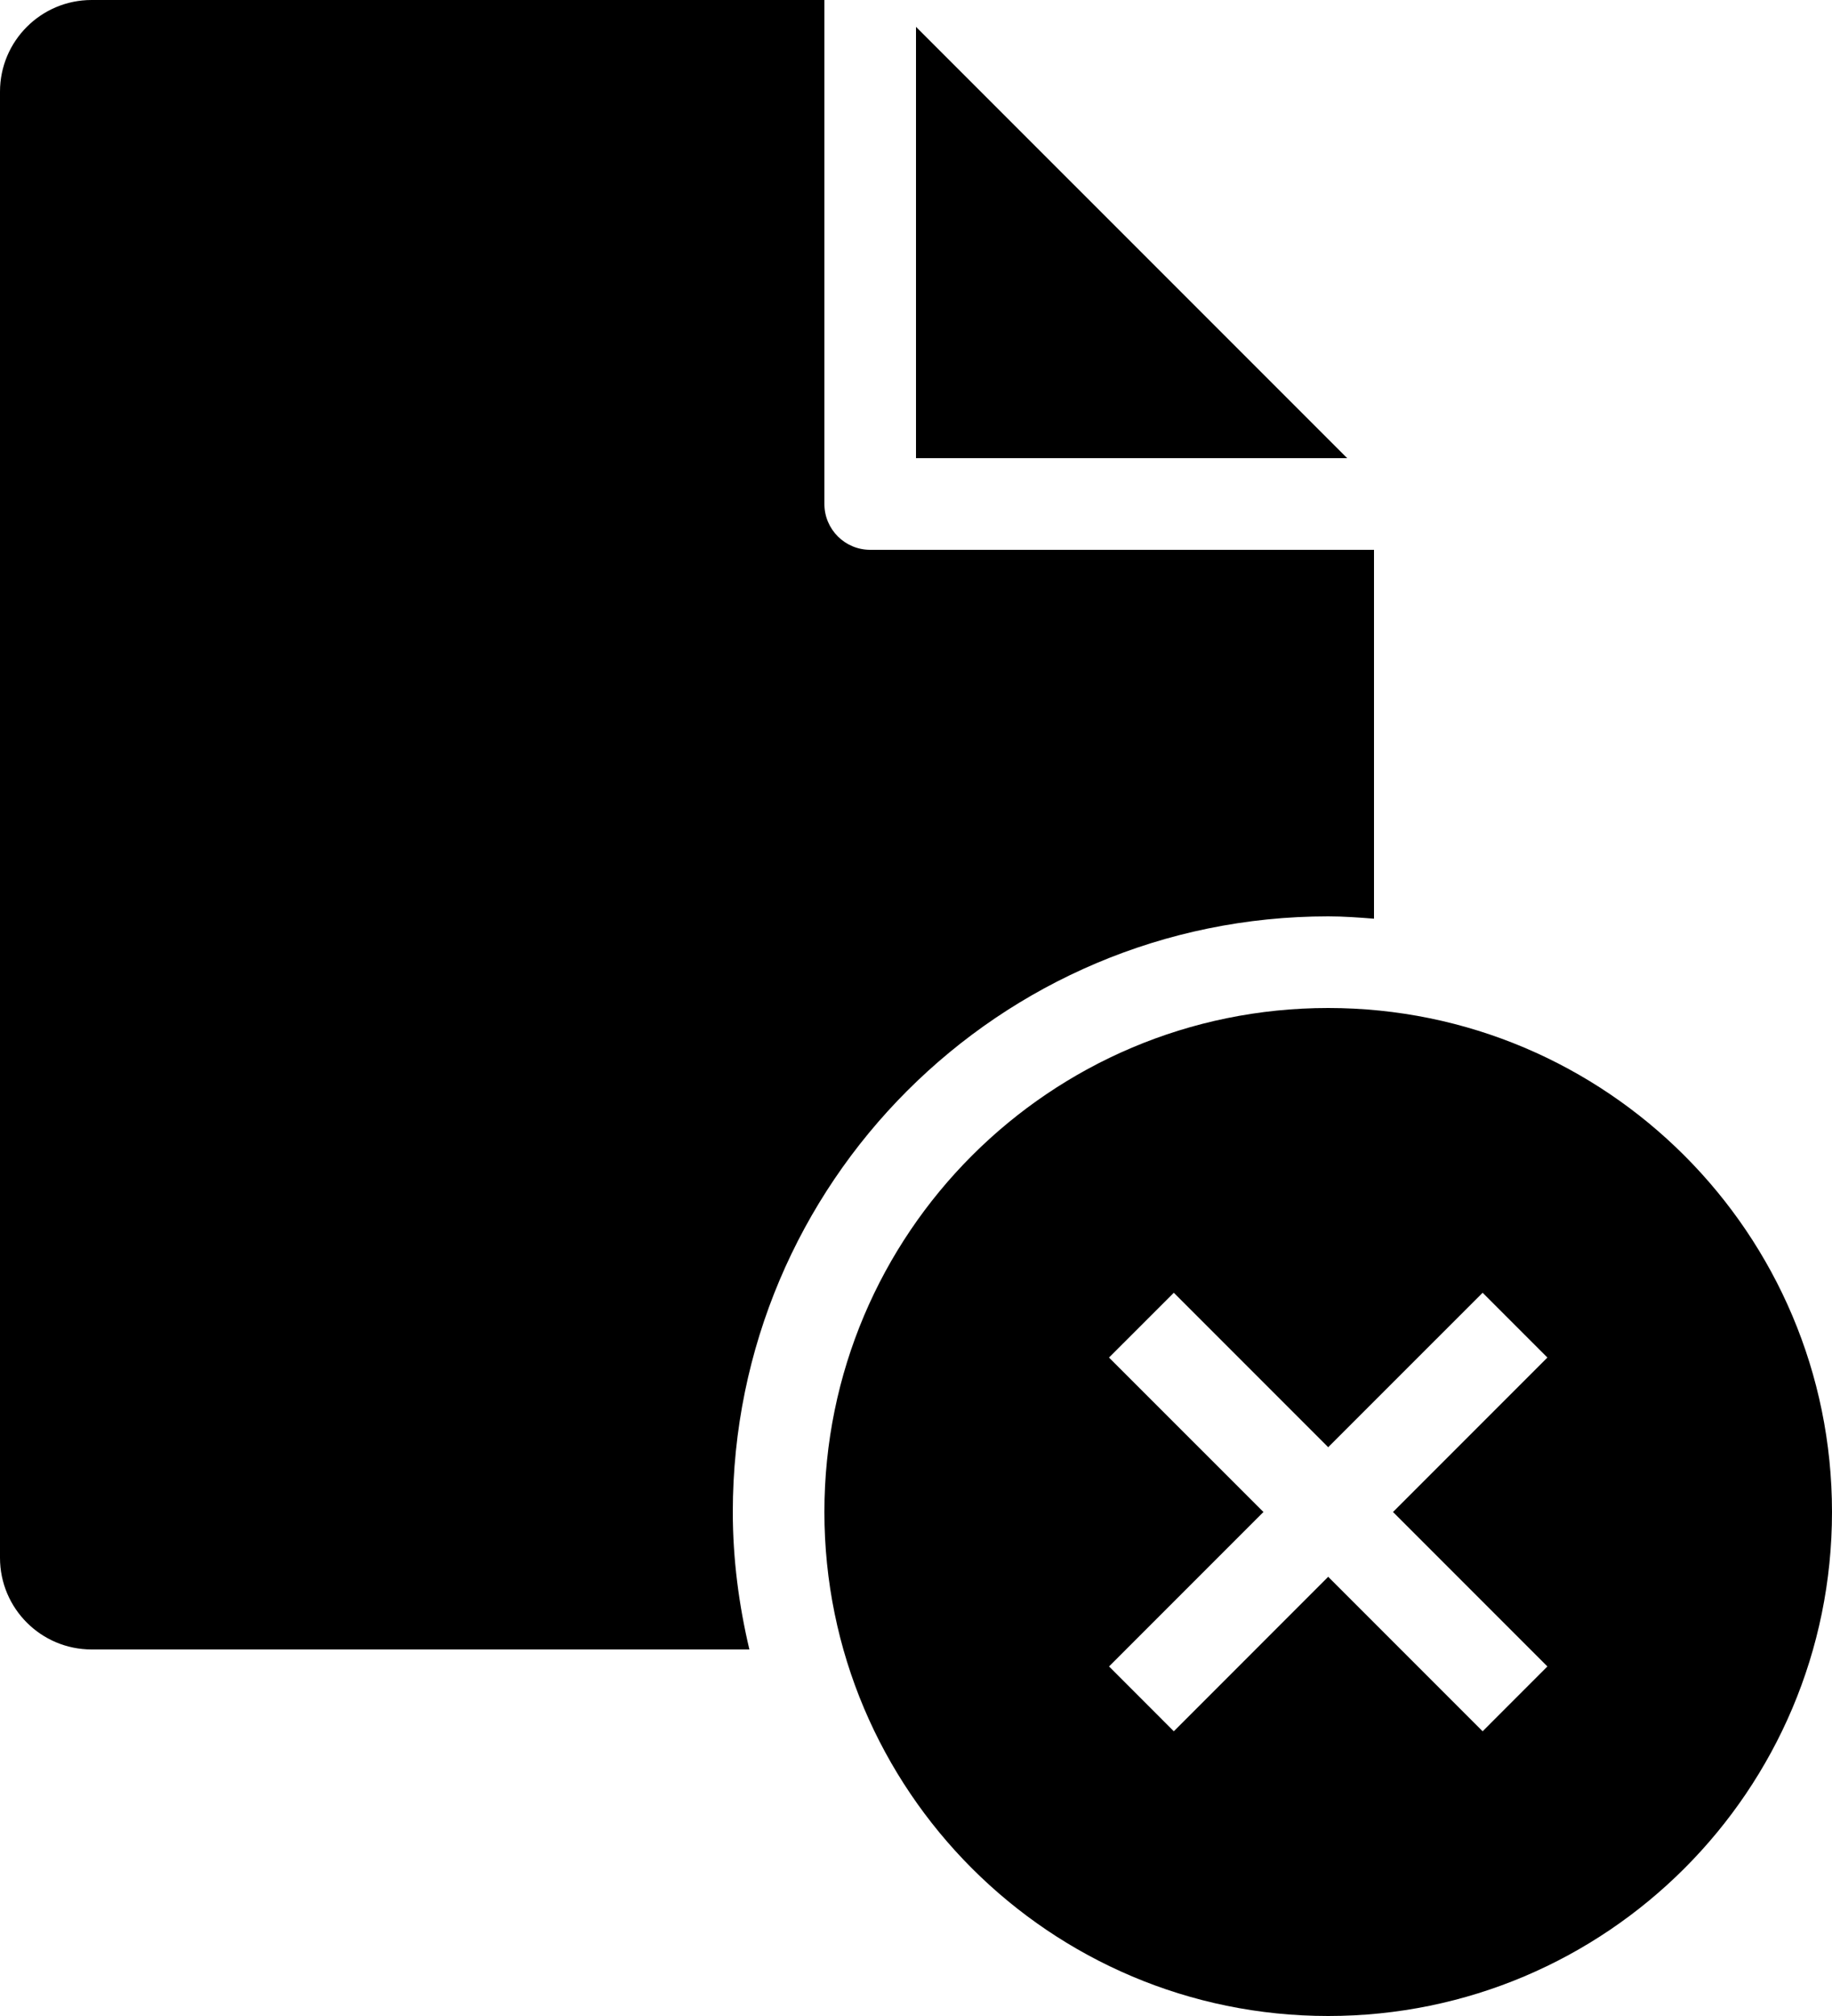 <?xml version="1.0" encoding="iso-8859-1"?>
<!-- Generator: Adobe Illustrator 16.0.4, SVG Export Plug-In . SVG Version: 6.00 Build 0)  -->
<!DOCTYPE svg PUBLIC "-//W3C//DTD SVG 1.1//EN" "http://www.w3.org/Graphics/SVG/1.1/DTD/svg11.dtd">
<svg version="1.1" id="Layer_1" xmlns="http://www.w3.org/2000/svg" xmlns:xlink="http://www.w3.org/1999/xlink" x="0px" y="0px"
	 width="40px" height="44px" viewBox="0 0 40 44" style="enable-background:new 0 0 40 44;" xml:space="preserve">
<g id="_x31_214-document-delete_x40_2x.png">
	<g>
		<path d="M20,0.586V10h9.415L20,0.586z M29,20c0.338,0,0.669,0.025,1,0.051V12H19c-0.552,0-1-0.447-1-1V0H2C0.896,0,0,0.896,0,2v32
			c0,1.104,0.896,2,2,2h14.362C16.134,35.035,16,34.034,16,33C16,25.82,21.82,20,29,20z M29,22c-6.075,0-11,4.925-11,11
			s4.925,11,11,11s11-4.925,11-11S35.075,22,29,22z M33.786,36.371l-1.414,1.415L29,34.414l-3.371,3.372l-1.414-1.415L27.586,33
			l-3.372-3.371l1.415-1.414L29,31.586l3.372-3.371l1.414,1.414L30.415,33L33.786,36.371z"/>
	</g>
</g>
<g>
</g>
<g>
</g>
<g>
</g>
<g>
</g>
<g>
</g>
<g>
</g>
<g>
</g>
<g>
</g>
<g>
</g>
<g>
</g>
<g>
</g>
<g>
</g>
<g>
</g>
<g>
</g>
<g>
</g>
</svg>
